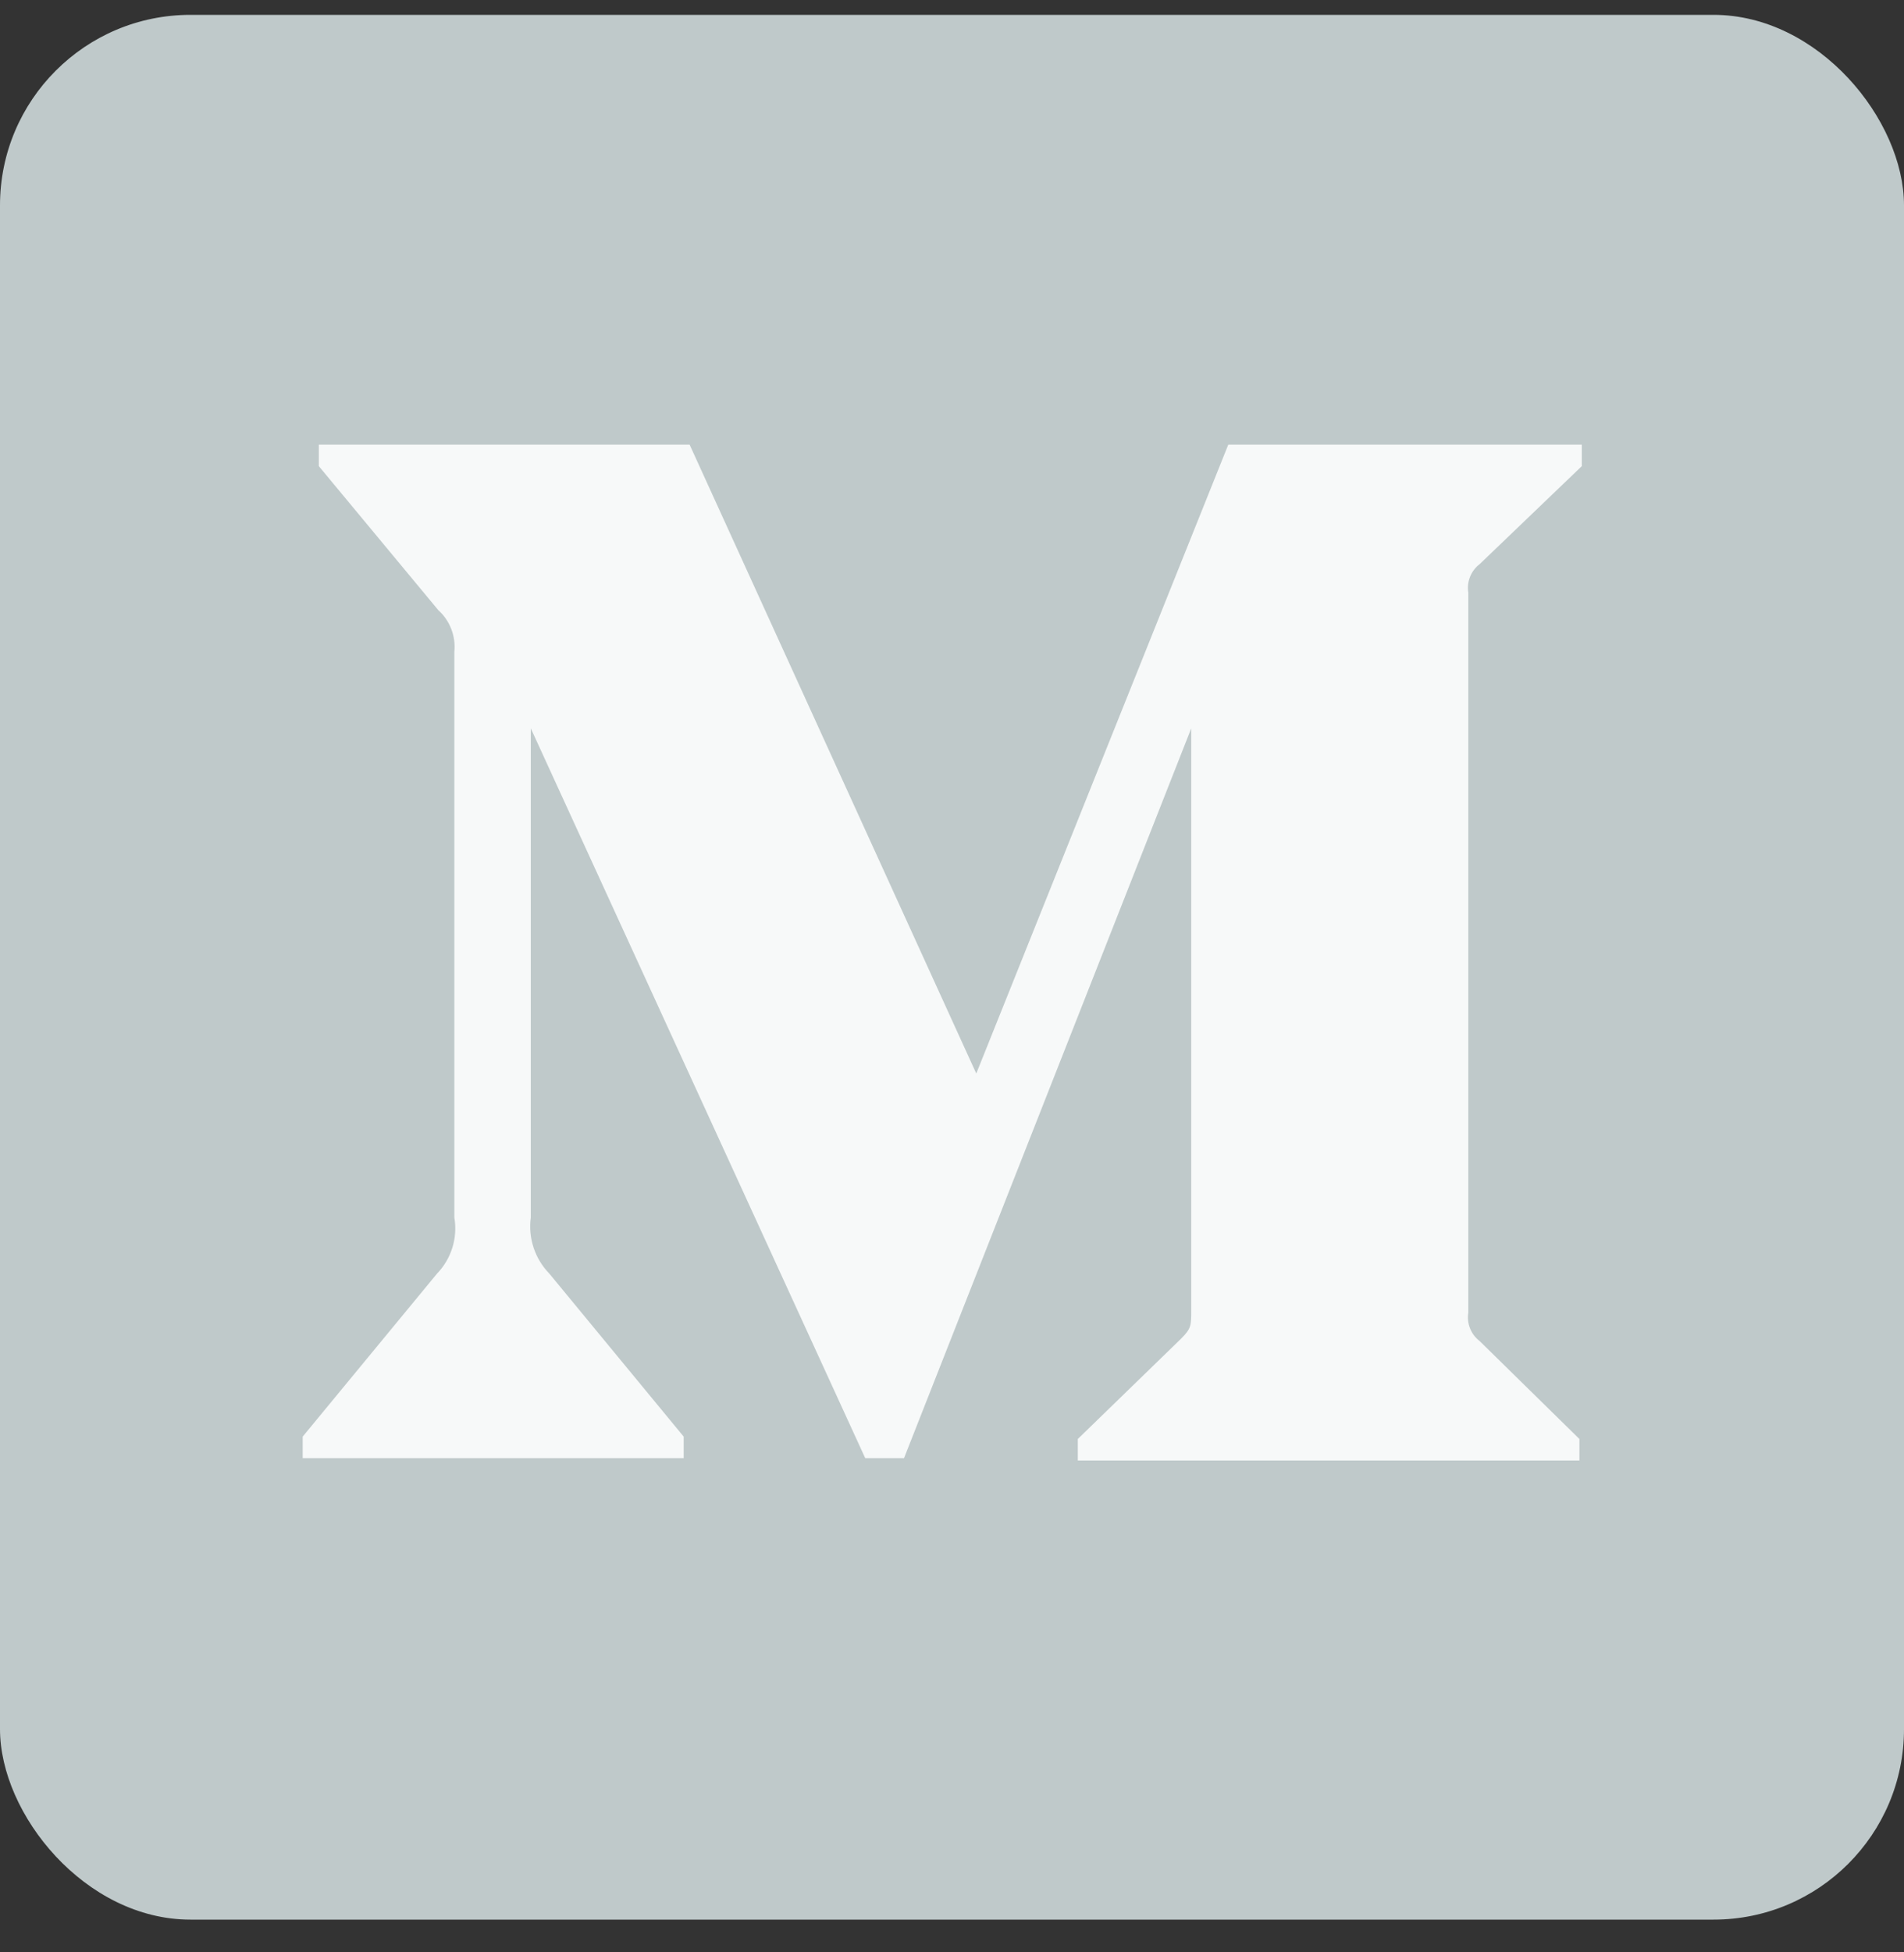 <?xml version="1.0" encoding="UTF-8"?>
<svg width="40px" height="41px" viewBox="0 0 40 41" version="1.1" xmlns="http://www.w3.org/2000/svg" xmlns:xlink="http://www.w3.org/1999/xlink">
    <rect x="0" y="0" width="40" height="41" fill="#333333" stroke="none"/>
    <!-- Generator: Sketch 48.2 (47327) - http://www.bohemiancoding.com/sketch -->
    <title>Medium Logo</title>
    <desc>Created with Sketch.</desc>
    <defs></defs>
    <g id="About" stroke="none" stroke-width="1" fill="none" fill-rule="evenodd" transform="translate(-735, -3953)">
        <g id="Contact" transform="translate(0, 3623)" fill-rule="nonzero">
            <g id="Medium-Logo" transform="translate(735, 330.312)">
                <rect id="Rectangle-path" fill="#BFC9CA" x="0" y="0" width="40" height="40" rx="4"></rect>
                <path d="M9.545,13.378 C9.579,13.048 9.453,12.722 9.207,12.5 L6.698,9.477 L6.698,9.026 L14.488,9.026 L20.51,22.232 L25.804,9.026 L33.231,9.026 L33.231,9.477 L31.086,11.534 C30.901,11.675 30.809,11.907 30.847,12.136 L30.847,27.249 C30.809,27.478 30.901,27.71 31.086,27.851 L33.181,29.907 L33.181,30.359 L22.643,30.359 L22.643,29.907 L24.813,27.8 C25.026,27.587 25.026,27.525 25.026,27.198 L25.026,14.983 L18.992,30.309 L18.177,30.309 L11.151,14.983 L11.151,25.255 C11.093,25.686 11.236,26.121 11.54,26.433 L14.363,29.857 L14.363,30.309 L6.359,30.309 L6.359,29.857 L9.182,26.433 C9.483,26.121 9.619,25.683 9.545,25.255 L9.545,13.378 Z" id="Shape" fill="#F7F9F9"></path>
            </g>
        </g>
    </g>
</svg>